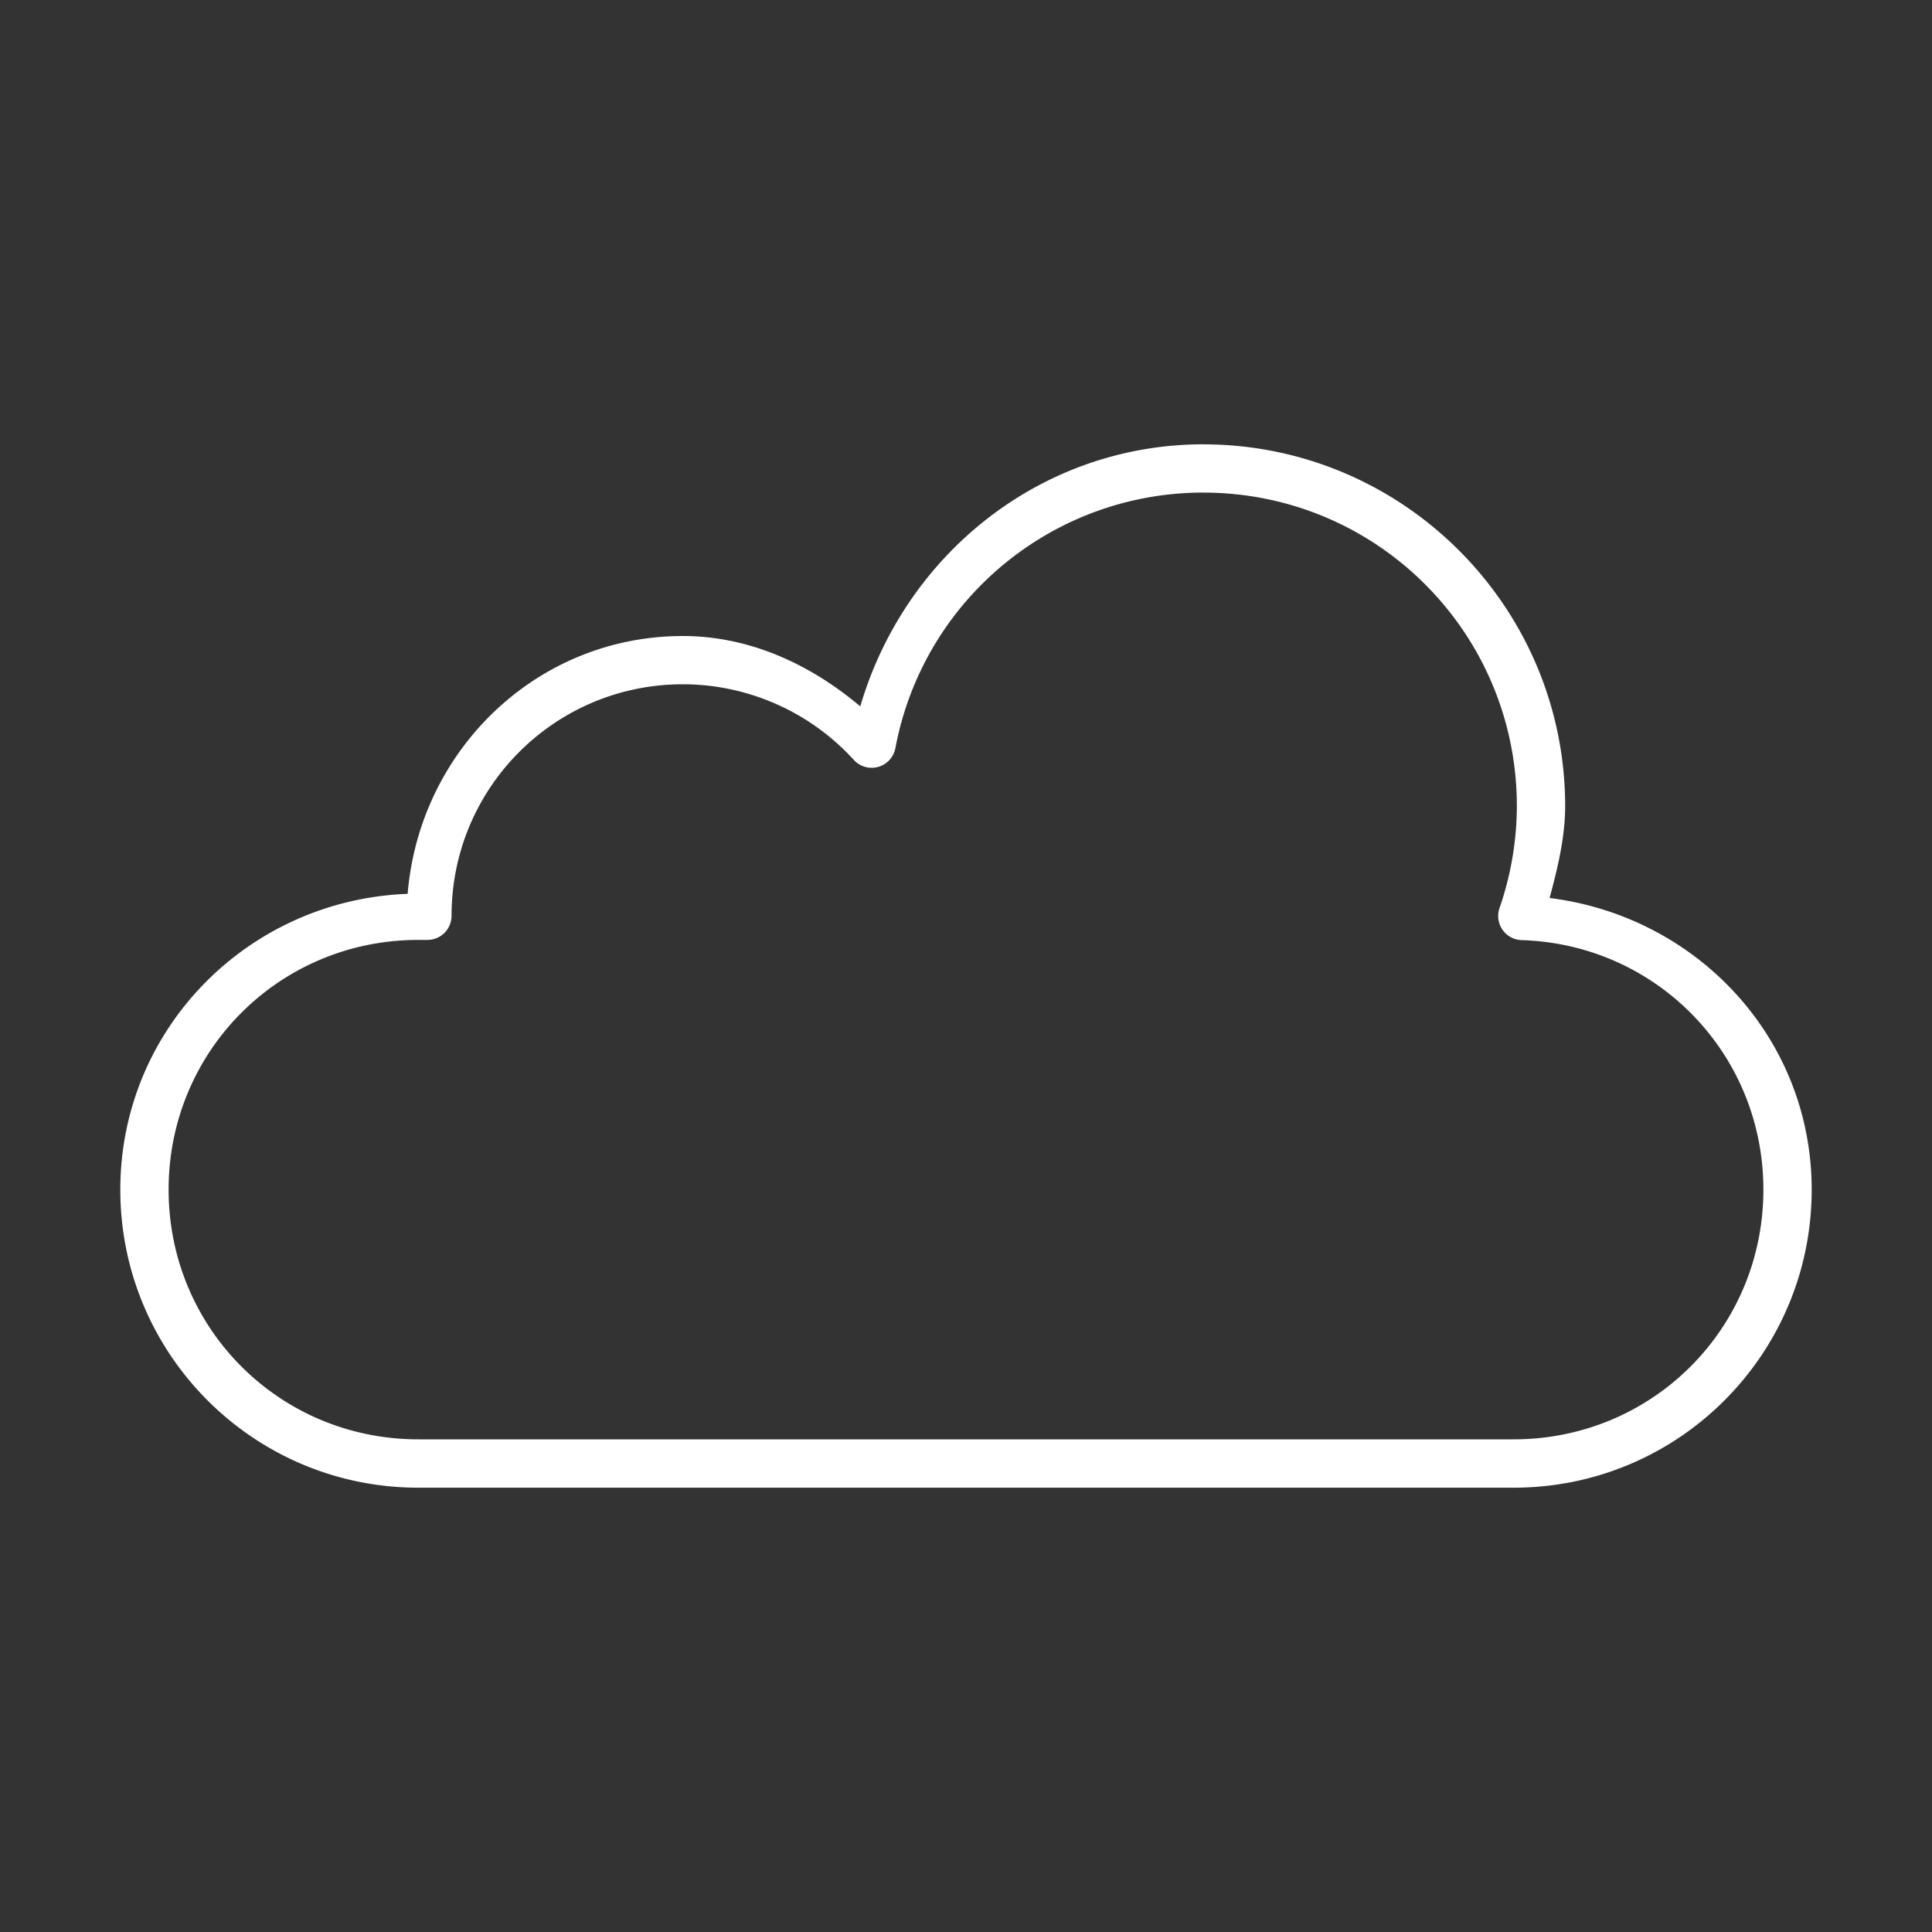 <?xml version="1.0" encoding="UTF-8" standalone="no"?>
<!-- Created with Inkscape (http://www.inkscape.org/) -->

<svg
   xmlns:dc="http://purl.org/dc/elements/1.1/"
   xmlns:cc="http://creativecommons.org/ns#"
   xmlns:rdf="http://www.w3.org/1999/02/22-rdf-syntax-ns#"
   xmlns:svg="http://www.w3.org/2000/svg"
   xmlns="http://www.w3.org/2000/svg"
   xmlns:sodipodi="http://sodipodi.sourceforge.net/DTD/sodipodi-0.dtd"
   xmlns:inkscape="http://www.inkscape.org/namespaces/inkscape"
   width="40mm"
   height="40mm"
   viewBox="0 0 40 40"
   version="1.1"
   id="svg8"
   inkscape:version="0.92.1 unknown"
   sodipodi:docname="cloud-line.svg">
  <rect x="0" y="0" width="40" height="40" fill="#333333" stroke="none"/>
  <defs
     id="defs2" />
  <sodipodi:namedview
     id="base"
     pagecolor="#ffffff"
     bordercolor="#666666"
     borderopacity="1.0"
     inkscape:pageopacity="0.0"
     inkscape:pageshadow="2"
     inkscape:zoom="1.4"
     inkscape:cx="9.2154192"
     inkscape:cy="31.497991"
     inkscape:document-units="mm"
     inkscape:current-layer="layer1"
     showgrid="false"
     inkscape:window-width="2450"
     inkscape:window-height="1564"
     inkscape:window-x="110"
     inkscape:window-y="36"
     inkscape:window-maximized="1" />
  <g
     inkscape:label="圖層 1"
     inkscape:groupmode="layer"
     id="layer1"
     transform="translate(0,-257)">
    <g
       id="g4666"
       transform="translate(-34.534,110.818)"
       style="fill:#ffffff;fill-opacity:1">
      <path
         inkscape:connector-curvature="0"
         id="rect4666-3-5"
         d="m 59.447,155.381 c -3.348,0.002 -6.176,2.268 -7.102,5.426 -1.037,-0.876 -2.296,-1.455 -3.67,-1.457 a 0.5,0.5 0 0 0 -0.002,0 c -3.031,0 -5.455,2.368 -5.699,5.338 -3.301,0.123 -5.949,2.794 -5.949,6.125 0,3.409 2.761,6.17 6.17,6.17 H 65.873 c 3.409,0 6.17,-2.761 6.17,-6.17 0,-3.147 -2.381,-5.659 -5.426,-6.039 0.167,-0.623 0.32,-1.251 0.322,-1.896 a 0.5,0.5 0 0 0 0,-0.002 c 1.78e-4,-4.132 -3.36,-7.494 -7.492,-7.494 z m 0,1 c 3.592,-1.6e-4 6.492,2.902 6.492,6.494 -0.003,0.718 -0.124,1.43 -0.359,2.107 a 0.5,0.5 0 0 0 0.457,0.664 c 2.794,0.086 5.006,2.349 5.006,5.166 0,2.873 -2.297,5.17 -5.17,5.17 H 43.195 c -2.873,0 -5.17,-2.297 -5.17,-5.17 0,-2.873 2.297,-5.17 5.17,-5.17 h 0.188 a 0.5,0.5 0 0 0 0.5,-0.5 c -1e-6,-2.652 2.139,-4.793 4.791,-4.793 1.347,0.002 2.631,0.571 3.537,1.566 a 0.5,0.5 0 0 0 0.861,-0.244 c 0.578,-3.07 3.251,-5.289 6.375,-5.291 z"
         style="color:#000000;font-style:normal;font-variant:normal;font-weight:normal;font-stretch:normal;font-size:medium;line-height:normal;font-family:sans-serif;font-variant-ligatures:normal;font-variant-position:normal;font-variant-caps:normal;font-variant-numeric:normal;font-variant-alternates:normal;font-feature-settings:normal;text-indent:0;text-align:start;text-decoration:none;text-decoration-line:none;text-decoration-style:solid;text-decoration-color:#000000;letter-spacing:normal;word-spacing:normal;text-transform:none;writing-mode:lr-tb;direction:ltr;text-orientation:mixed;dominant-baseline:auto;baseline-shift:baseline;text-anchor:start;white-space:normal;shape-padding:0;clip-rule:nonzero;display:inline;overflow:visible;visibility:visible;opacity:1;isolation:auto;mix-blend-mode:normal;color-interpolation:sRGB;color-interpolation-filters:linearRGB;solid-color:#000000;solid-opacity:1;vector-effect:none;fill:#ffffff;fill-opacity:1;fill-rule:nonzero;stroke:none;stroke-width:1;stroke-linecap:round;stroke-linejoin:round;stroke-miterlimit:4;stroke-dasharray:none;stroke-dashoffset:15;stroke-opacity:1;color-rendering:auto;image-rendering:auto;shape-rendering:auto;text-rendering:auto;enable-background:accumulate" />
    </g>
  </g>
</svg>

